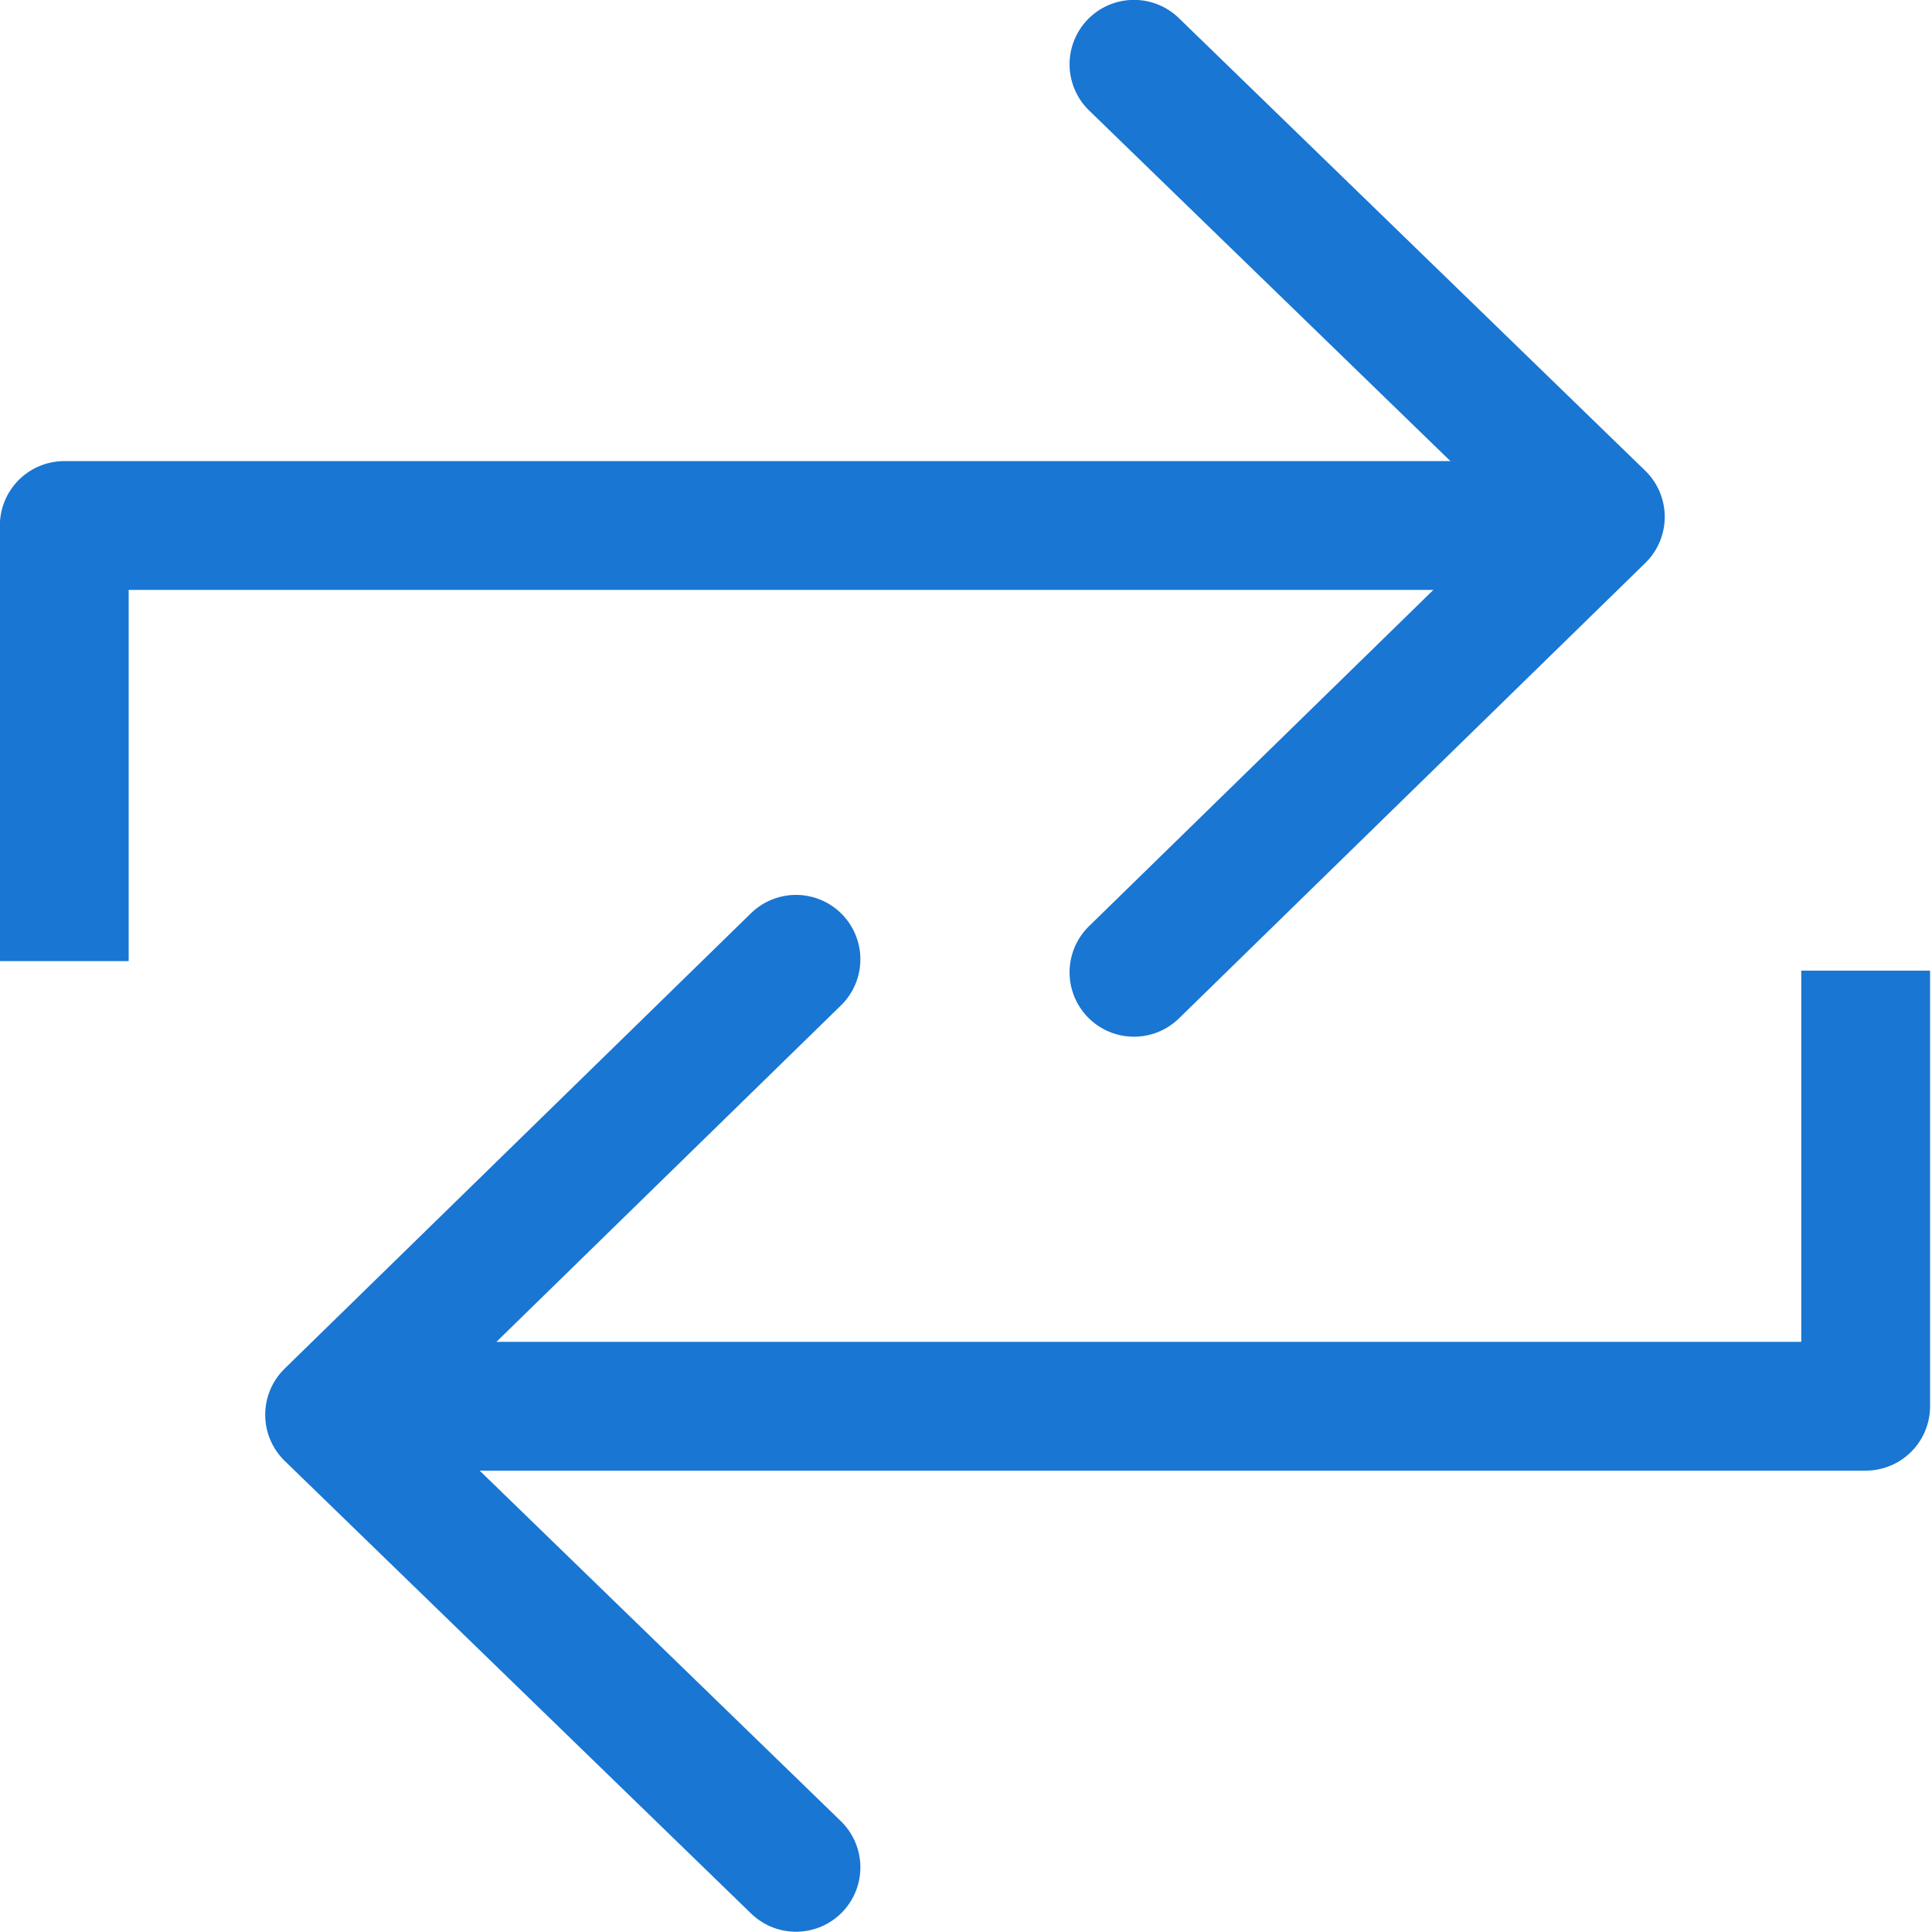 <svg xmlns="http://www.w3.org/2000/svg" width="15" height="15" viewBox="0 0 15 15">
  <g id="consignados" transform="translate(3084 7943)">
    <g id="consignados-2" data-name="consignados" transform="translate(-3997.113 -8498.593)">
      <path id="Caminho_5554" data-name="Caminho 5554" d="M-2384.388,67.339V63.957h11.292" transform="translate(3298 495.716)" fill="none" stroke="#1976d2" stroke-linejoin="round" stroke-width="1"/>
      <path id="Caminho_5555" data-name="Caminho 5555" d="M-2376.812,60.592l3.621,3.514-3.621,3.536" transform="translate(3298.729 495.5)" fill="none" stroke="#1976d2" stroke-linecap="round" stroke-linejoin="round" stroke-width="1"/>
      <path id="Caminho_5556" data-name="Caminho 5556" d="M0,3.382V0H11.292" transform="translate(927.598 566.511) rotate(180)" fill="none" stroke="#1976d2" stroke-linejoin="round" stroke-width="1"/>
      <path id="Caminho_5557" data-name="Caminho 5557" d="M0,0,3.621,3.514,0,7.05" transform="translate(919.293 570.091) rotate(180)" fill="none" stroke="#1976d2" stroke-linecap="round" stroke-linejoin="round" stroke-width="1"/>
    </g>
    <rect id="Retângulo_3931" data-name="Retângulo 3931" width="15" height="15" transform="translate(-3084 -7943)" fill="none"/>
  </g>
</svg>
